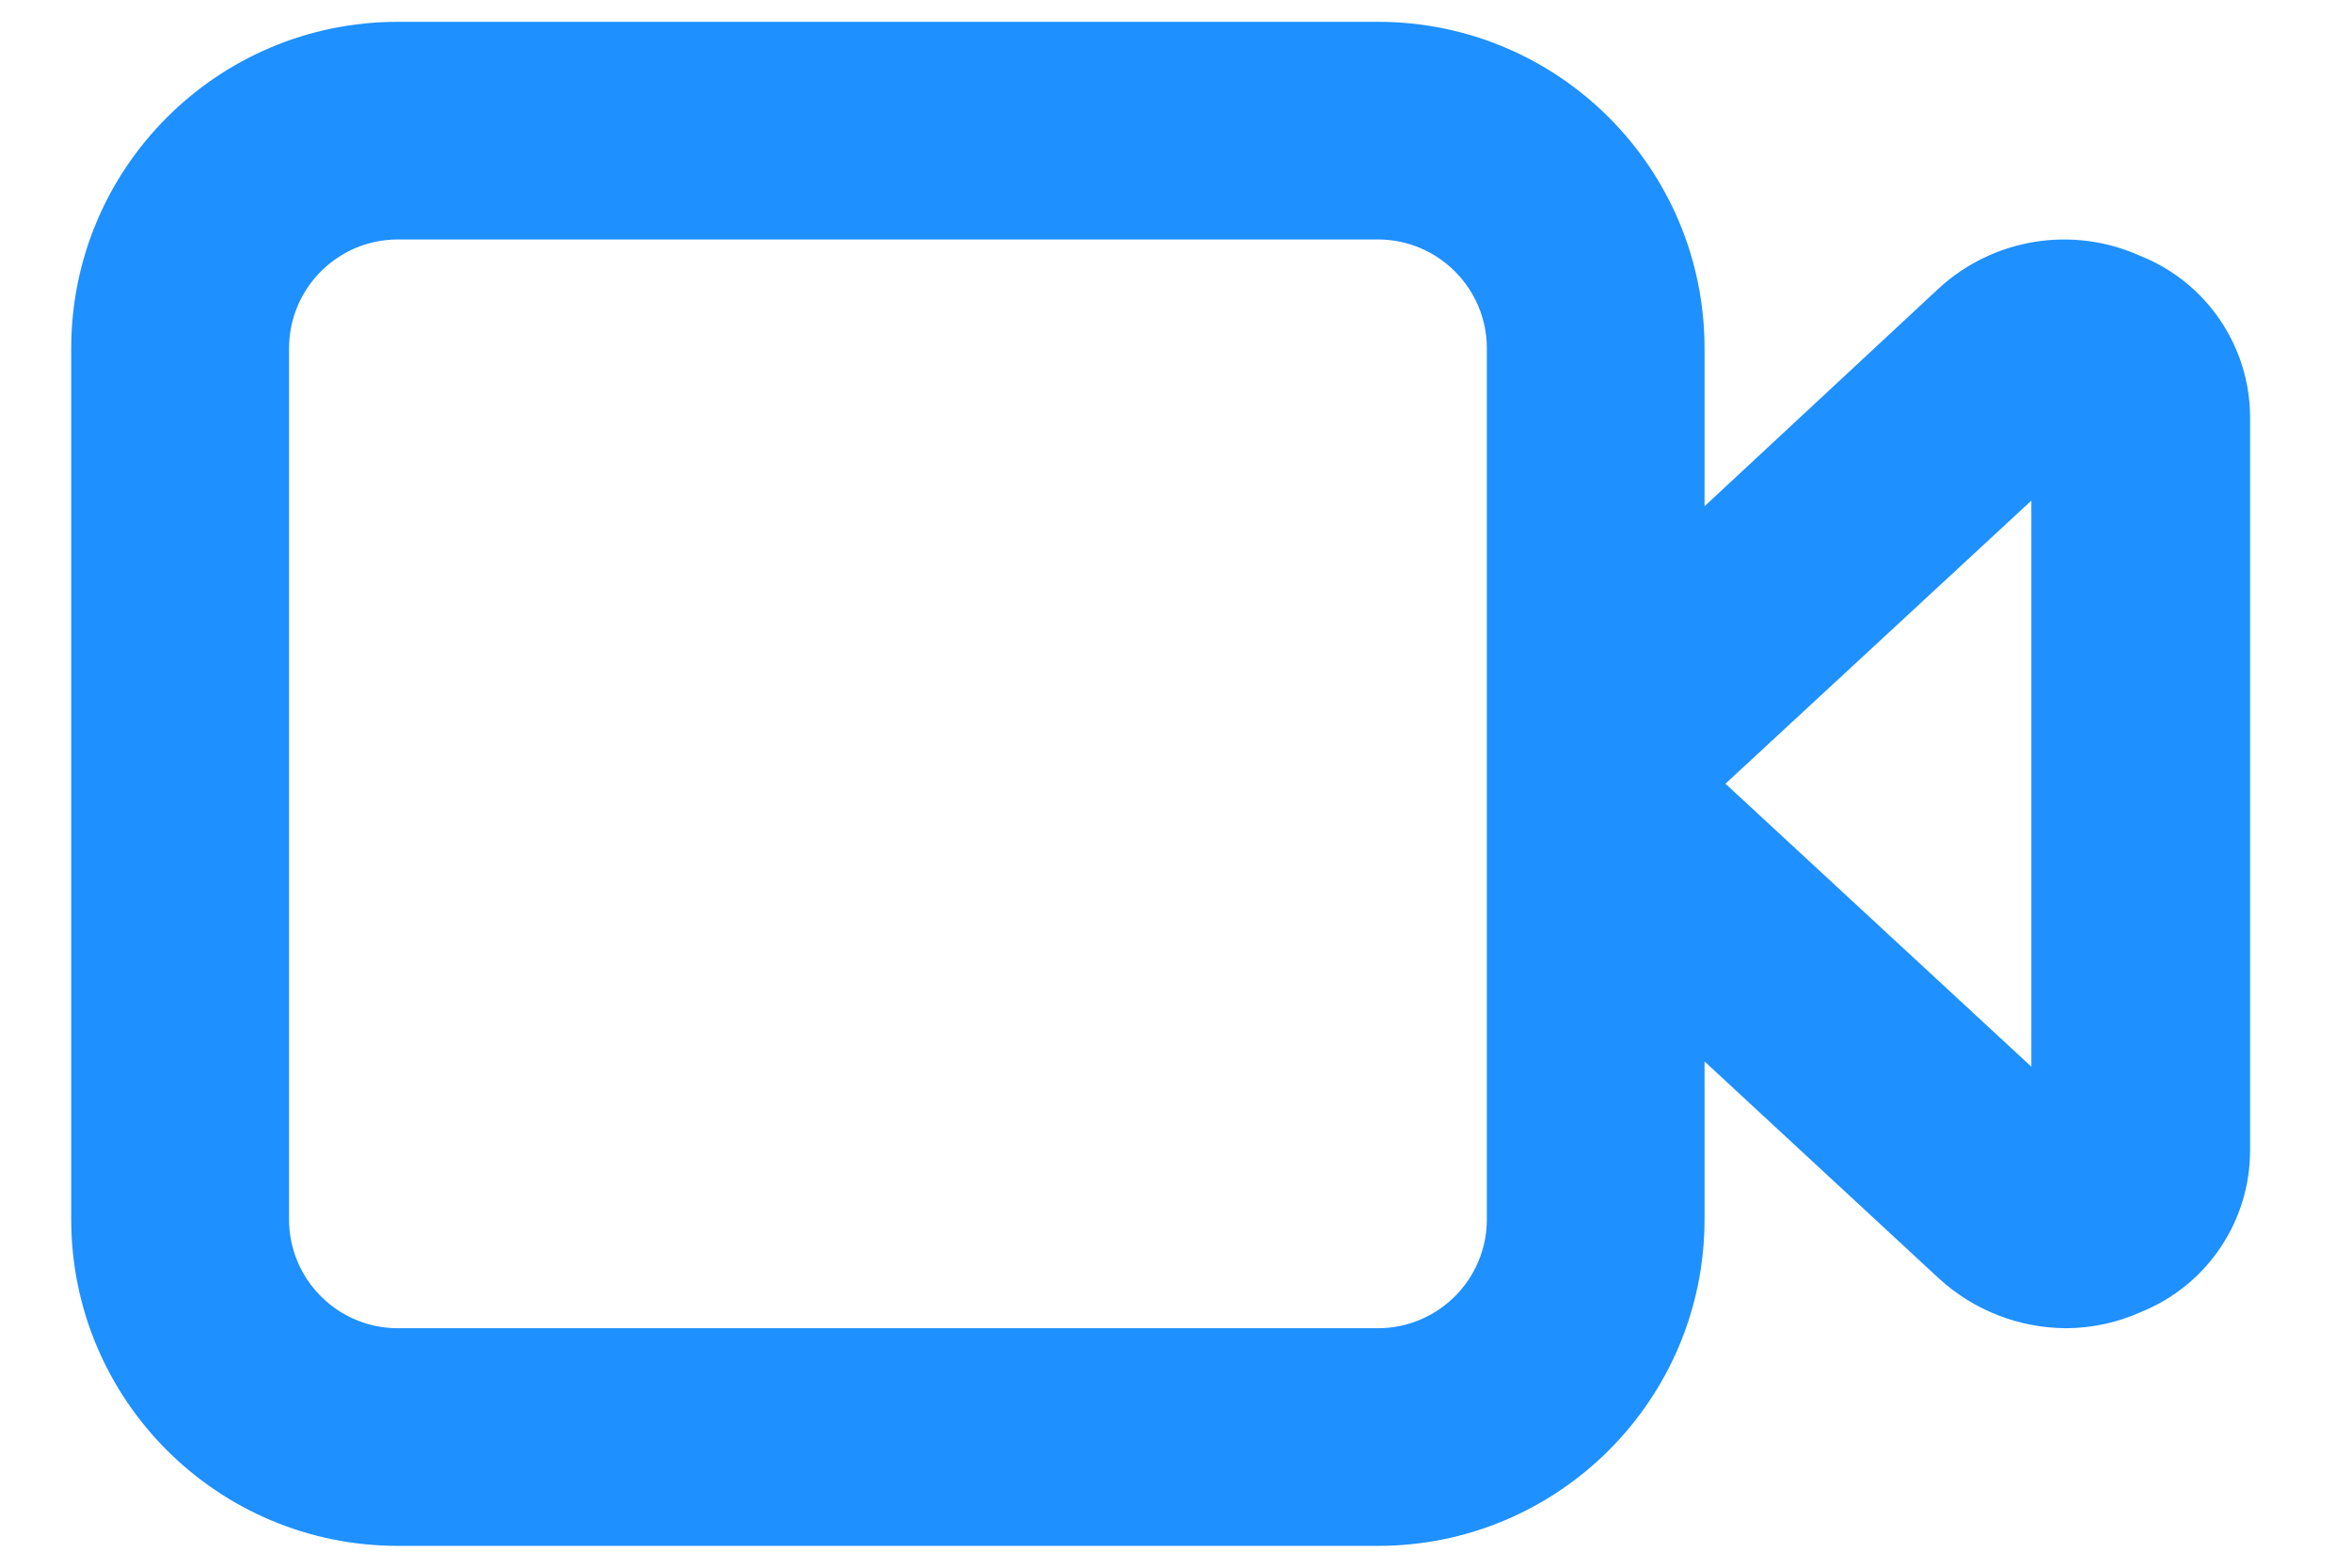 <svg width="18" height="12" viewBox="0 0 18 12" fill="none" xmlns="http://www.w3.org/2000/svg">
<path fill-rule="evenodd" clip-rule="evenodd" d="M16.378 1.958V1.958C15.861 1.725 15.254 1.824 14.837 2.208L13.045 3.875V2.667C13.045 1.286 11.926 0.167 10.545 0.167H3.045C1.664 0.167 0.545 1.286 0.545 2.667V9.333C0.545 10.714 1.664 11.833 3.045 11.833H10.545C11.926 11.833 13.045 10.714 13.045 9.333V8.125L14.845 9.792C15.11 10.032 15.454 10.165 15.812 10.167C16.01 10.166 16.206 10.124 16.387 10.042C16.89 9.838 17.219 9.351 17.22 8.808V3.192V3.192C17.218 2.647 16.884 2.159 16.378 1.958L16.378 1.958ZM11.379 9.333C11.379 9.794 11.005 10.167 10.545 10.167H3.045C2.585 10.167 2.212 9.794 2.212 9.333V2.667C2.212 2.207 2.585 1.833 3.045 1.833H10.545C11.005 1.833 11.379 2.207 11.379 2.667V9.333ZM15.546 8.165L13.205 5.999L15.546 3.832V8.165Z" fill="#1E90FF"/>
</svg>
